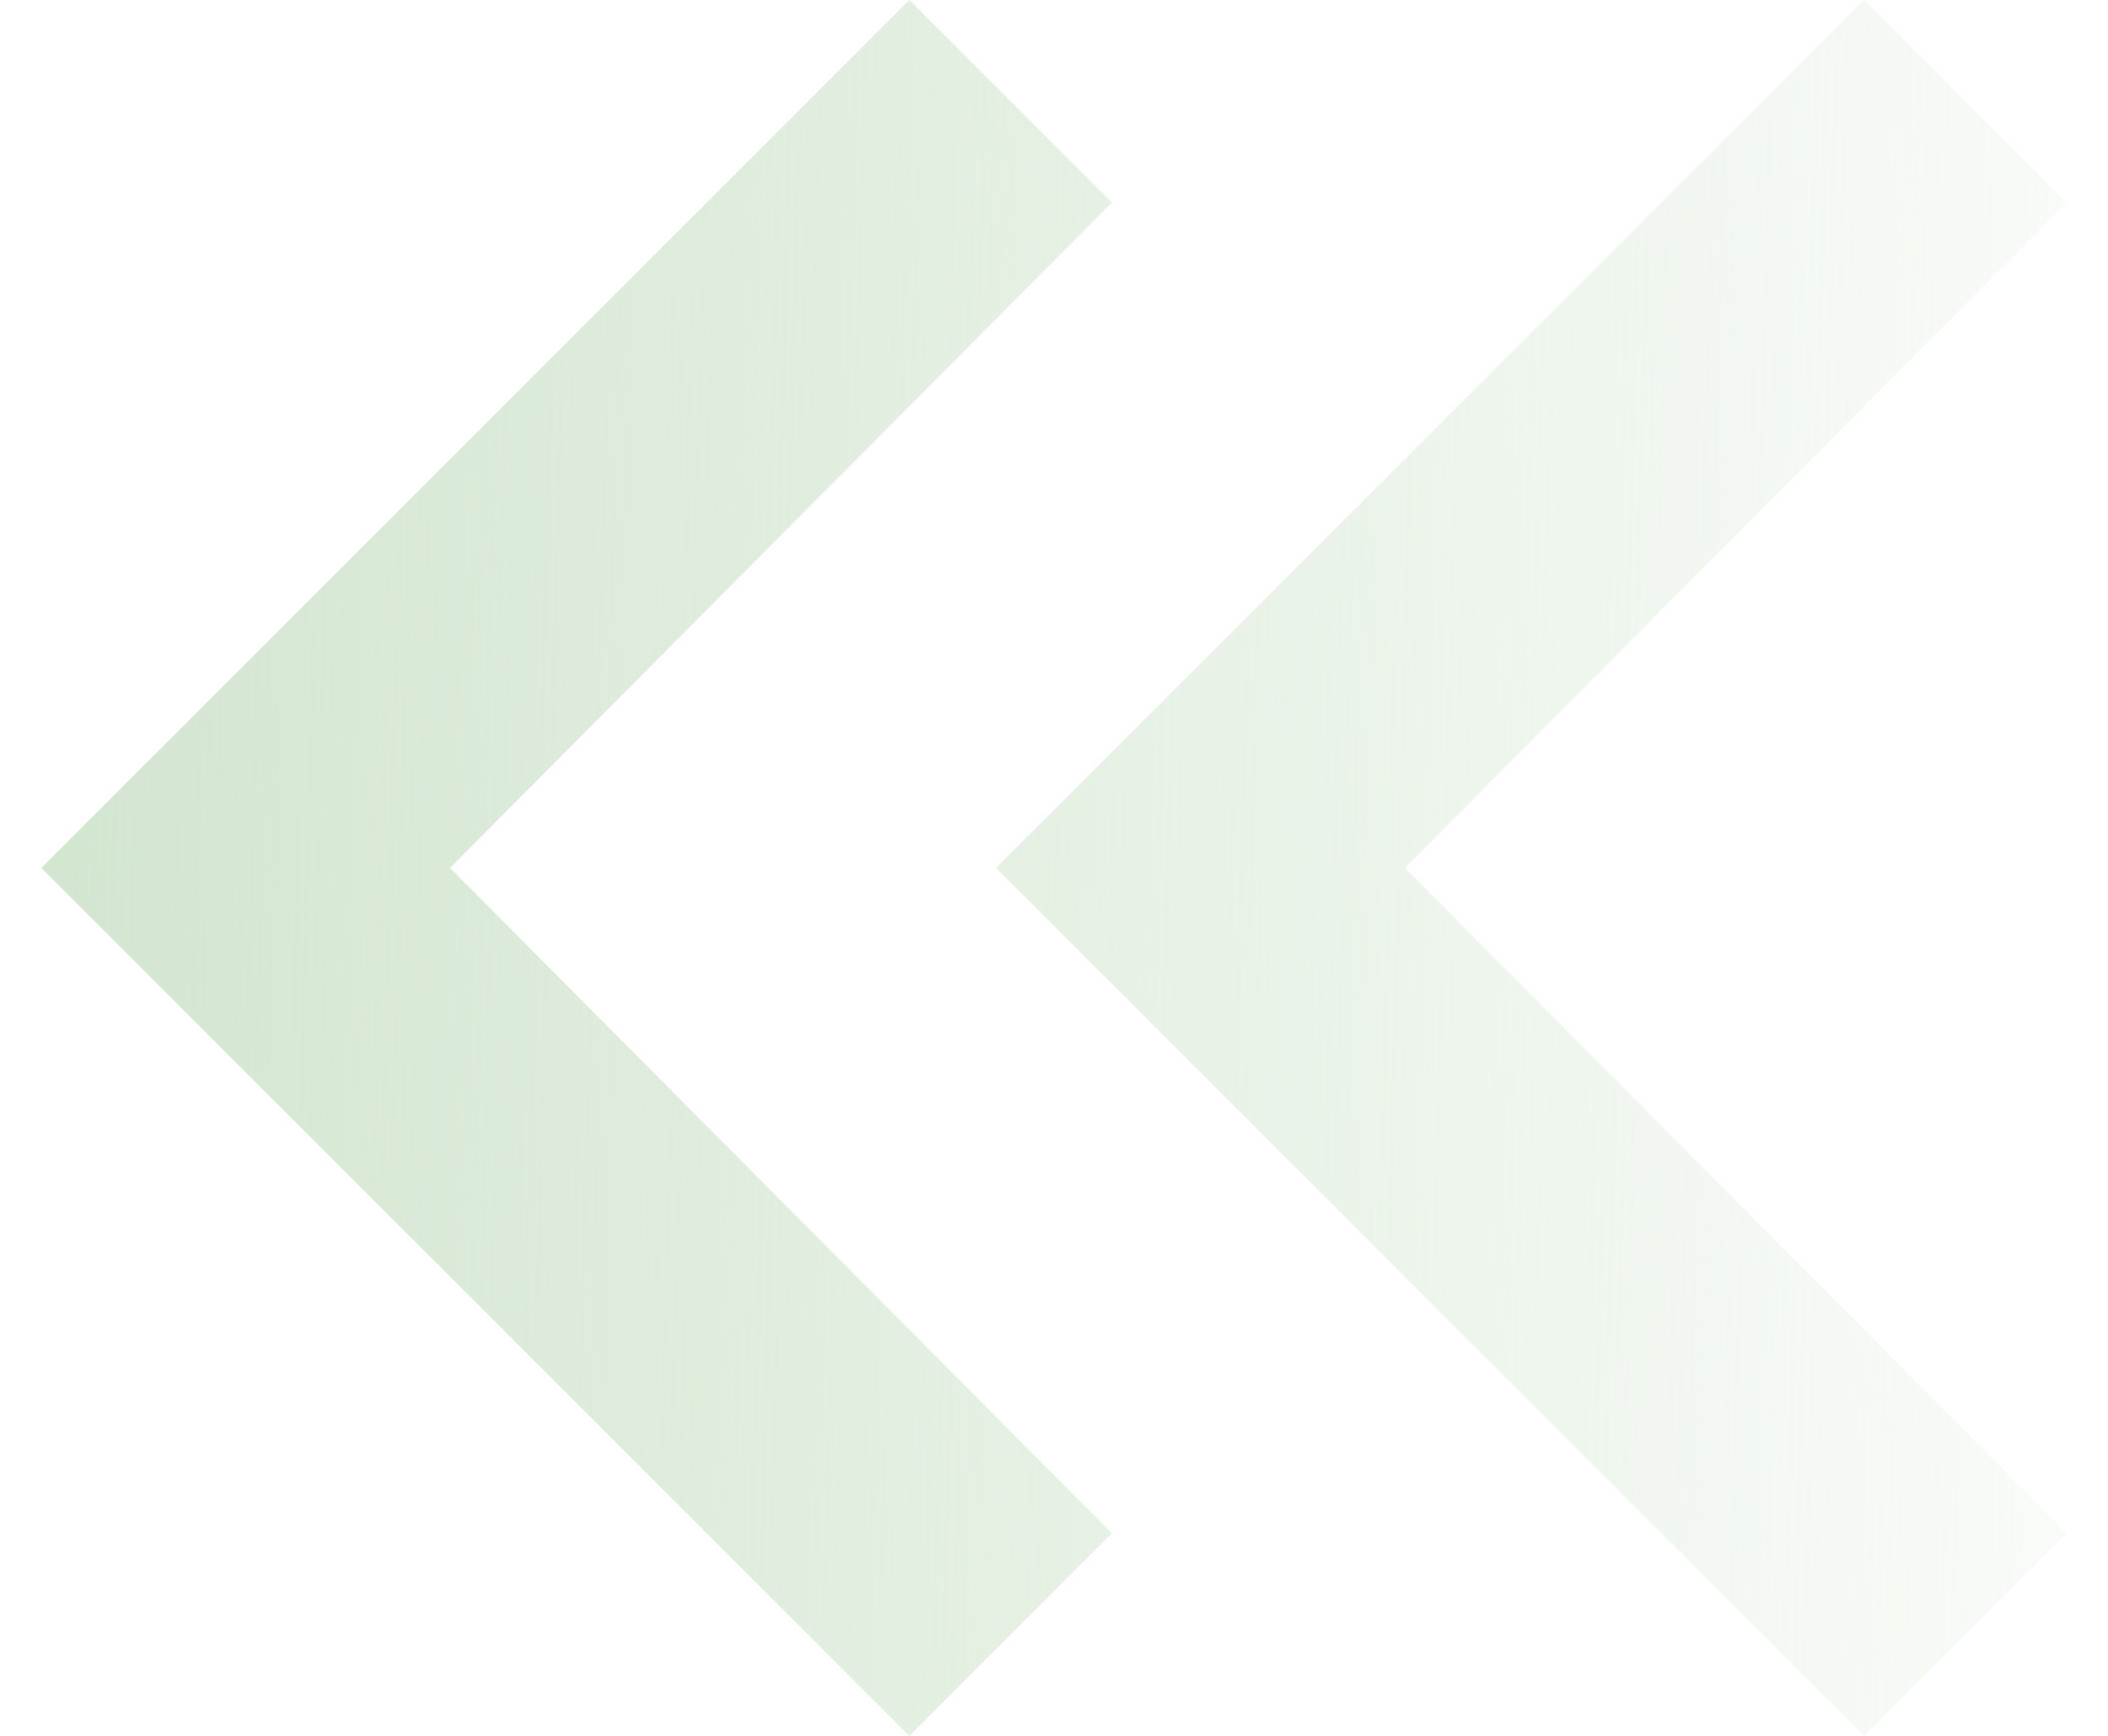 <svg width="34" height="28" viewBox="0 0 34 28" fill="none" xmlns="http://www.w3.org/2000/svg">
<path d="M14.667 28L0.667 14L14.667 0L17.933 3.267L7.258 14L17.933 24.733L14.667 28ZM30.067 28L16.067 14L30.067 0L33.333 3.267L22.658 14L33.333 24.733L30.067 28Z" fill="url(#paint0_linear_380_295)"/>
<defs>
<linearGradient id="paint0_linear_380_295" x1="1" y1="16" x2="39" y2="17" gradientUnits="userSpaceOnUse">
<stop stop-color="#D3E6D0"/>
<stop offset="1" stop-color="#D3E6D0" stop-opacity="0"/>
</linearGradient>
</defs>
</svg>
